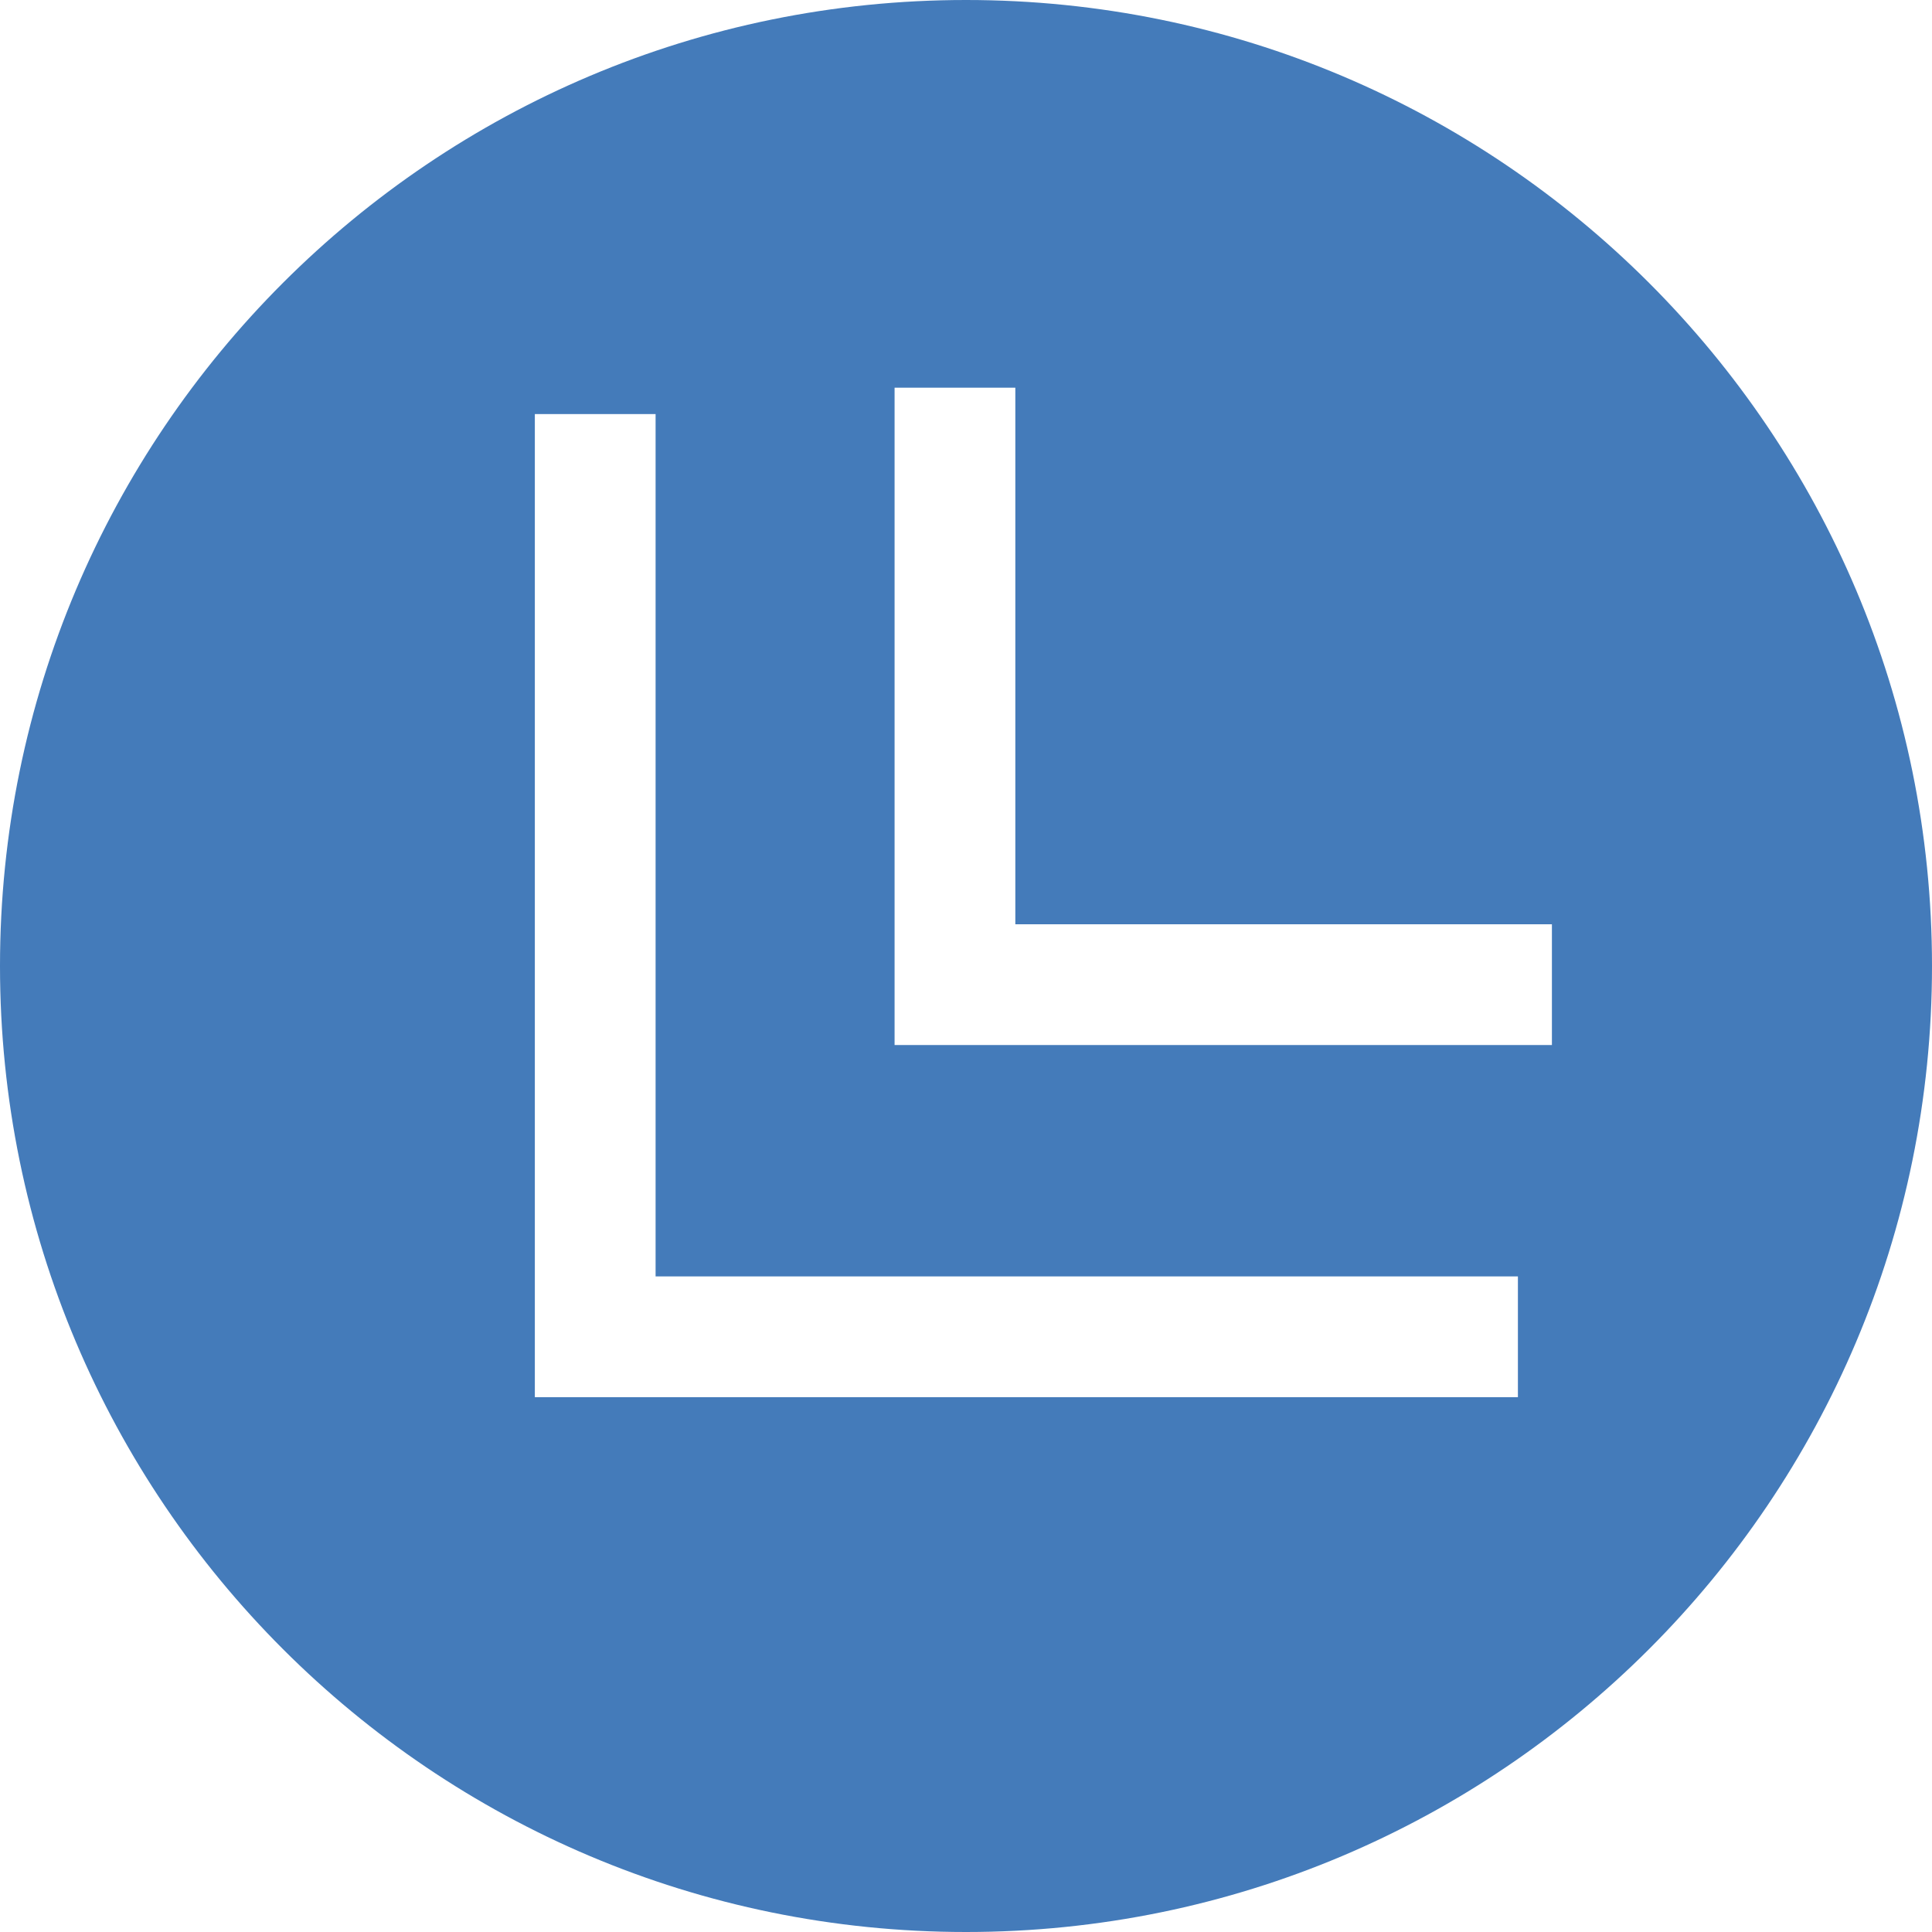 <?xml version="1.0" encoding="UTF-8"?>
<svg xmlns="http://www.w3.org/2000/svg" xmlns:xlink="http://www.w3.org/1999/xlink" width="30px" height="30px" viewBox="0 0 30 30" version="1.1">
<path style=" stroke:none;fill-rule:nonzero;fill:#447BBA;fill-opacity:1;" d="M 15 30 C 23.285 30 30 23.285 30 15 C 30 6.715 23.285 0 15 0 C 6.715 0 0 6.715 0 15 C 0 23.285 6.715 30 15 30 Z M 13.891 6.02 L 15.766 6.02 L 15.766 14.352 L 24.098 14.352 L 24.098 16.227 L 13.891 16.227 Z M 8.305 6.43 L 10.18 6.43 L 10.18 19.82 L 23.57 19.82 L 23.57 21.695 L 8.305 21.695 Z M 8.305 6.43 "/>
</svg>
